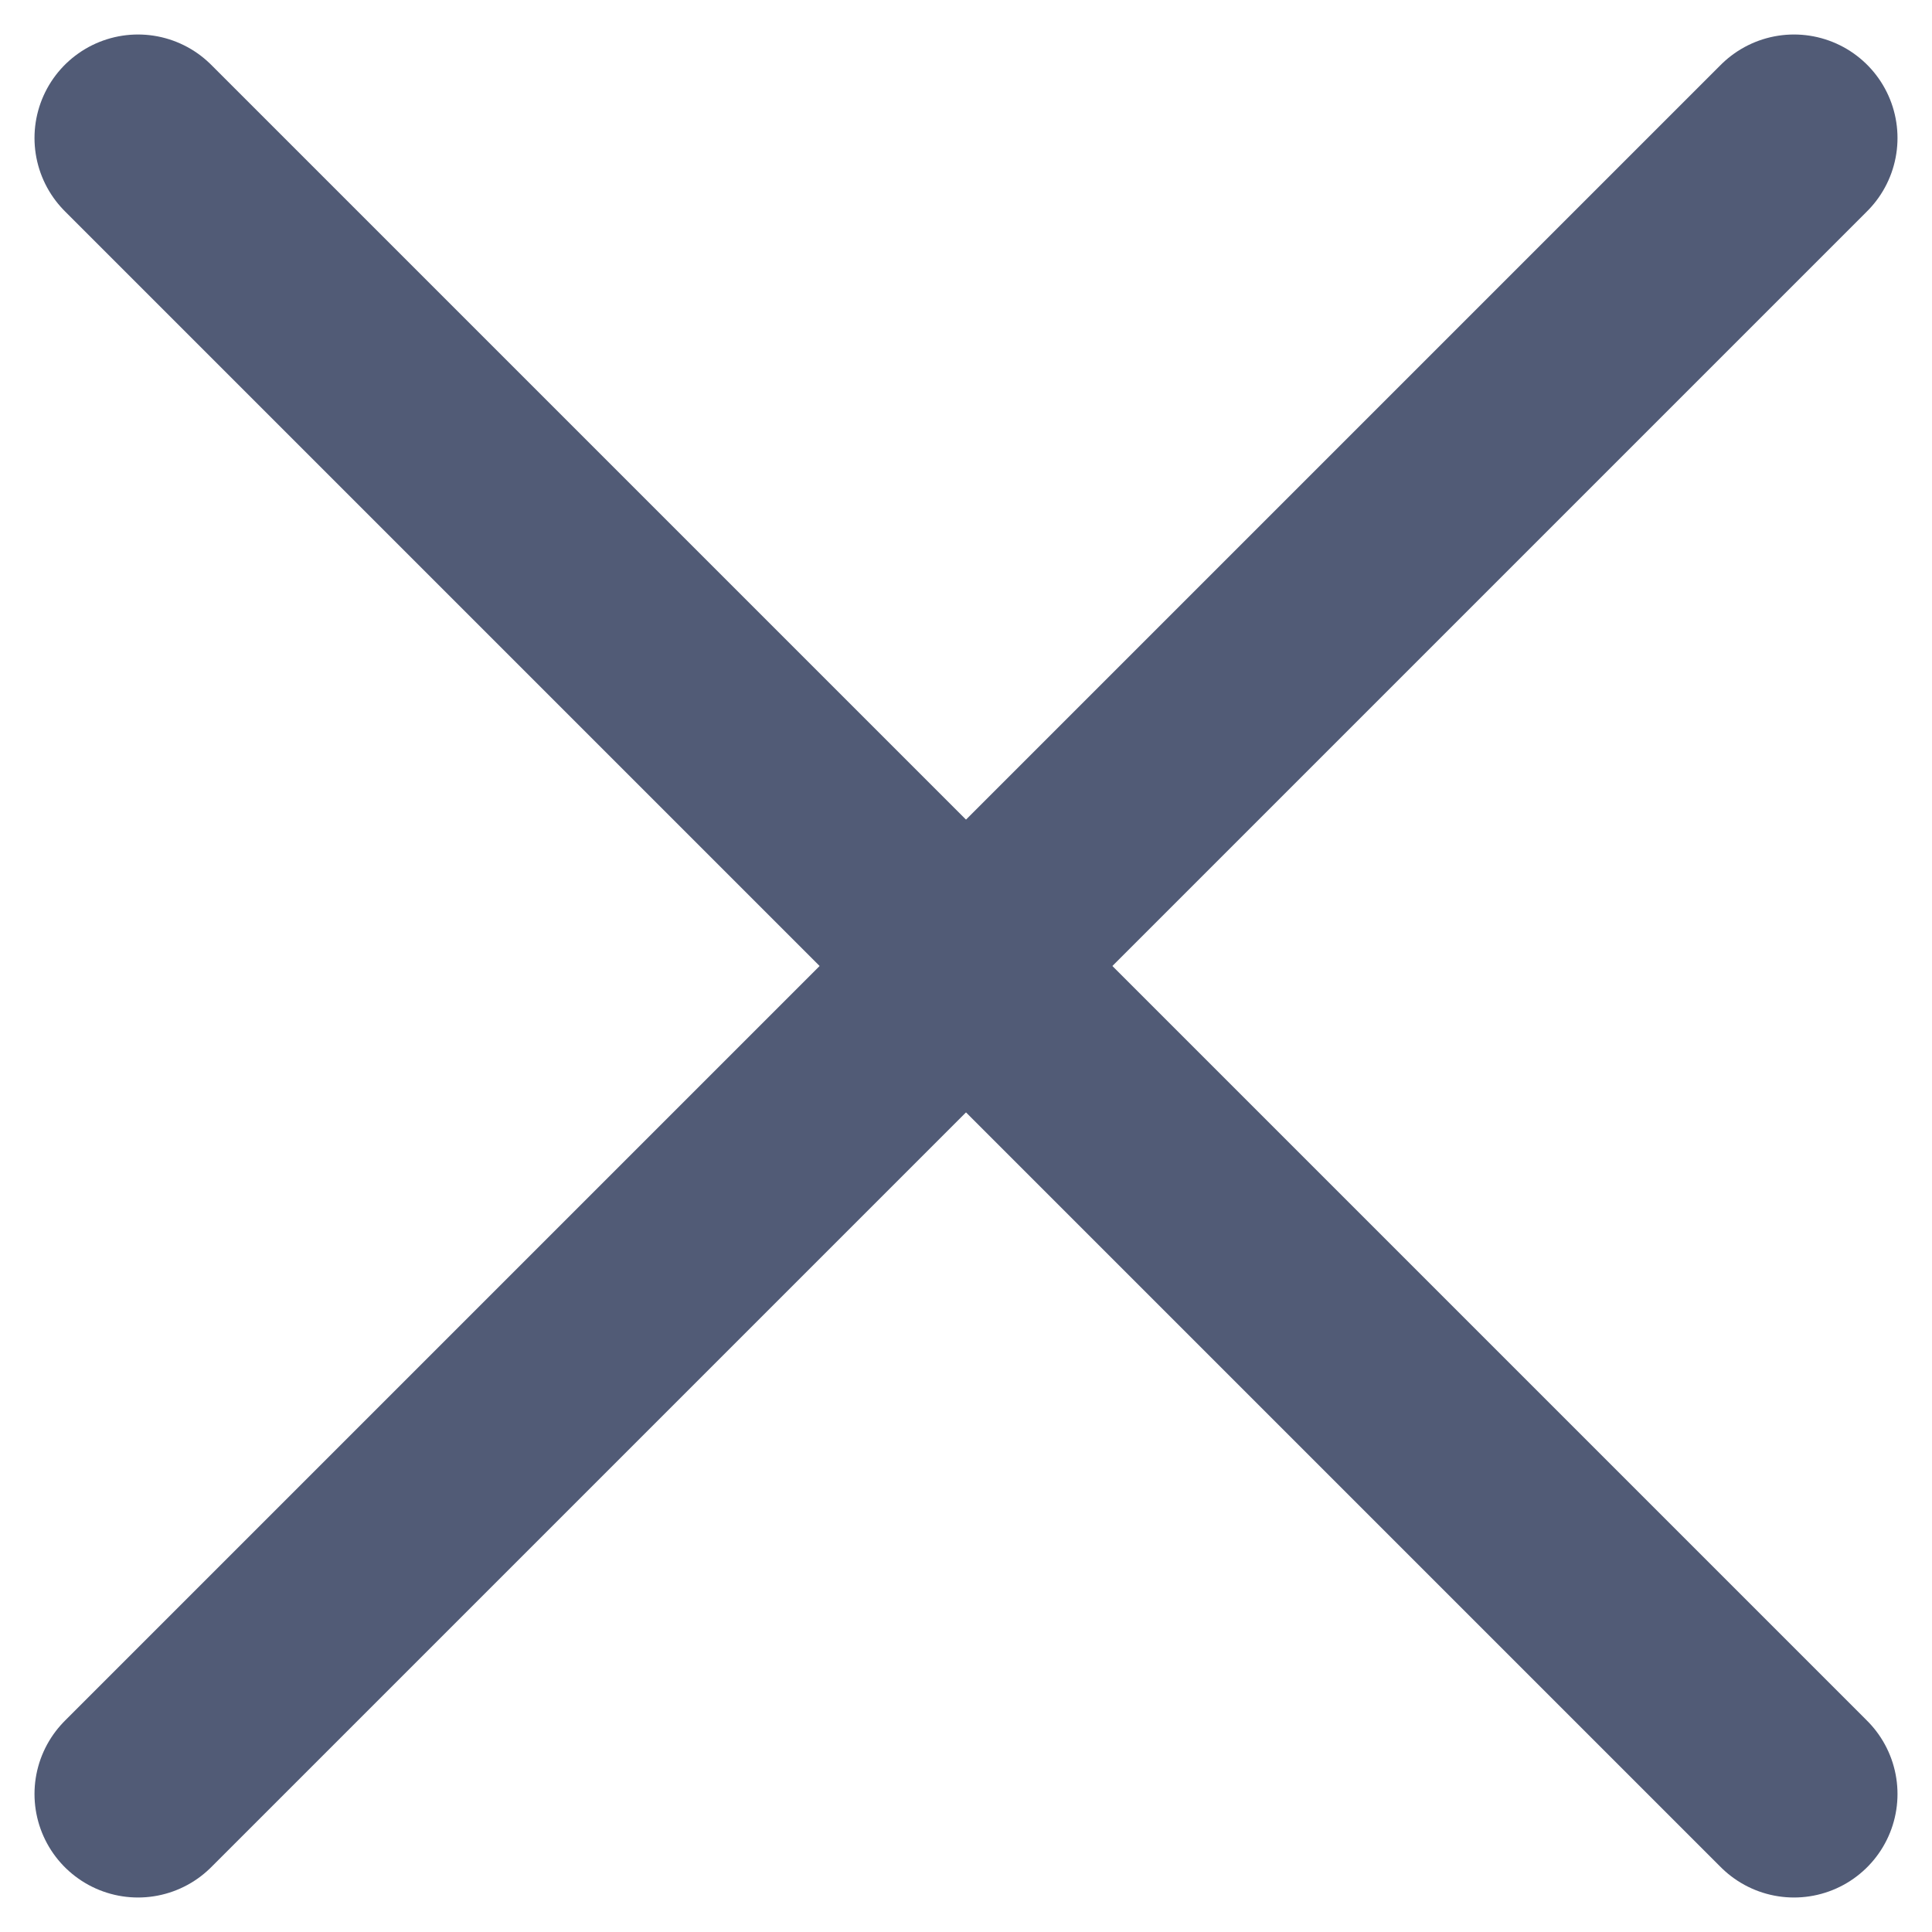 <svg width="14" height="14" viewBox="0 0 14 14" fill="none" xmlns="http://www.w3.org/2000/svg">
<path d="M13 1L1 13" stroke="#515B76" stroke-width="1.5" stroke-linecap="round" stroke-linejoin="round"/>
<path d="M13 13L1 1" stroke="#515B76" stroke-width="1.5" stroke-linecap="round" stroke-linejoin="round"/>
</svg>
